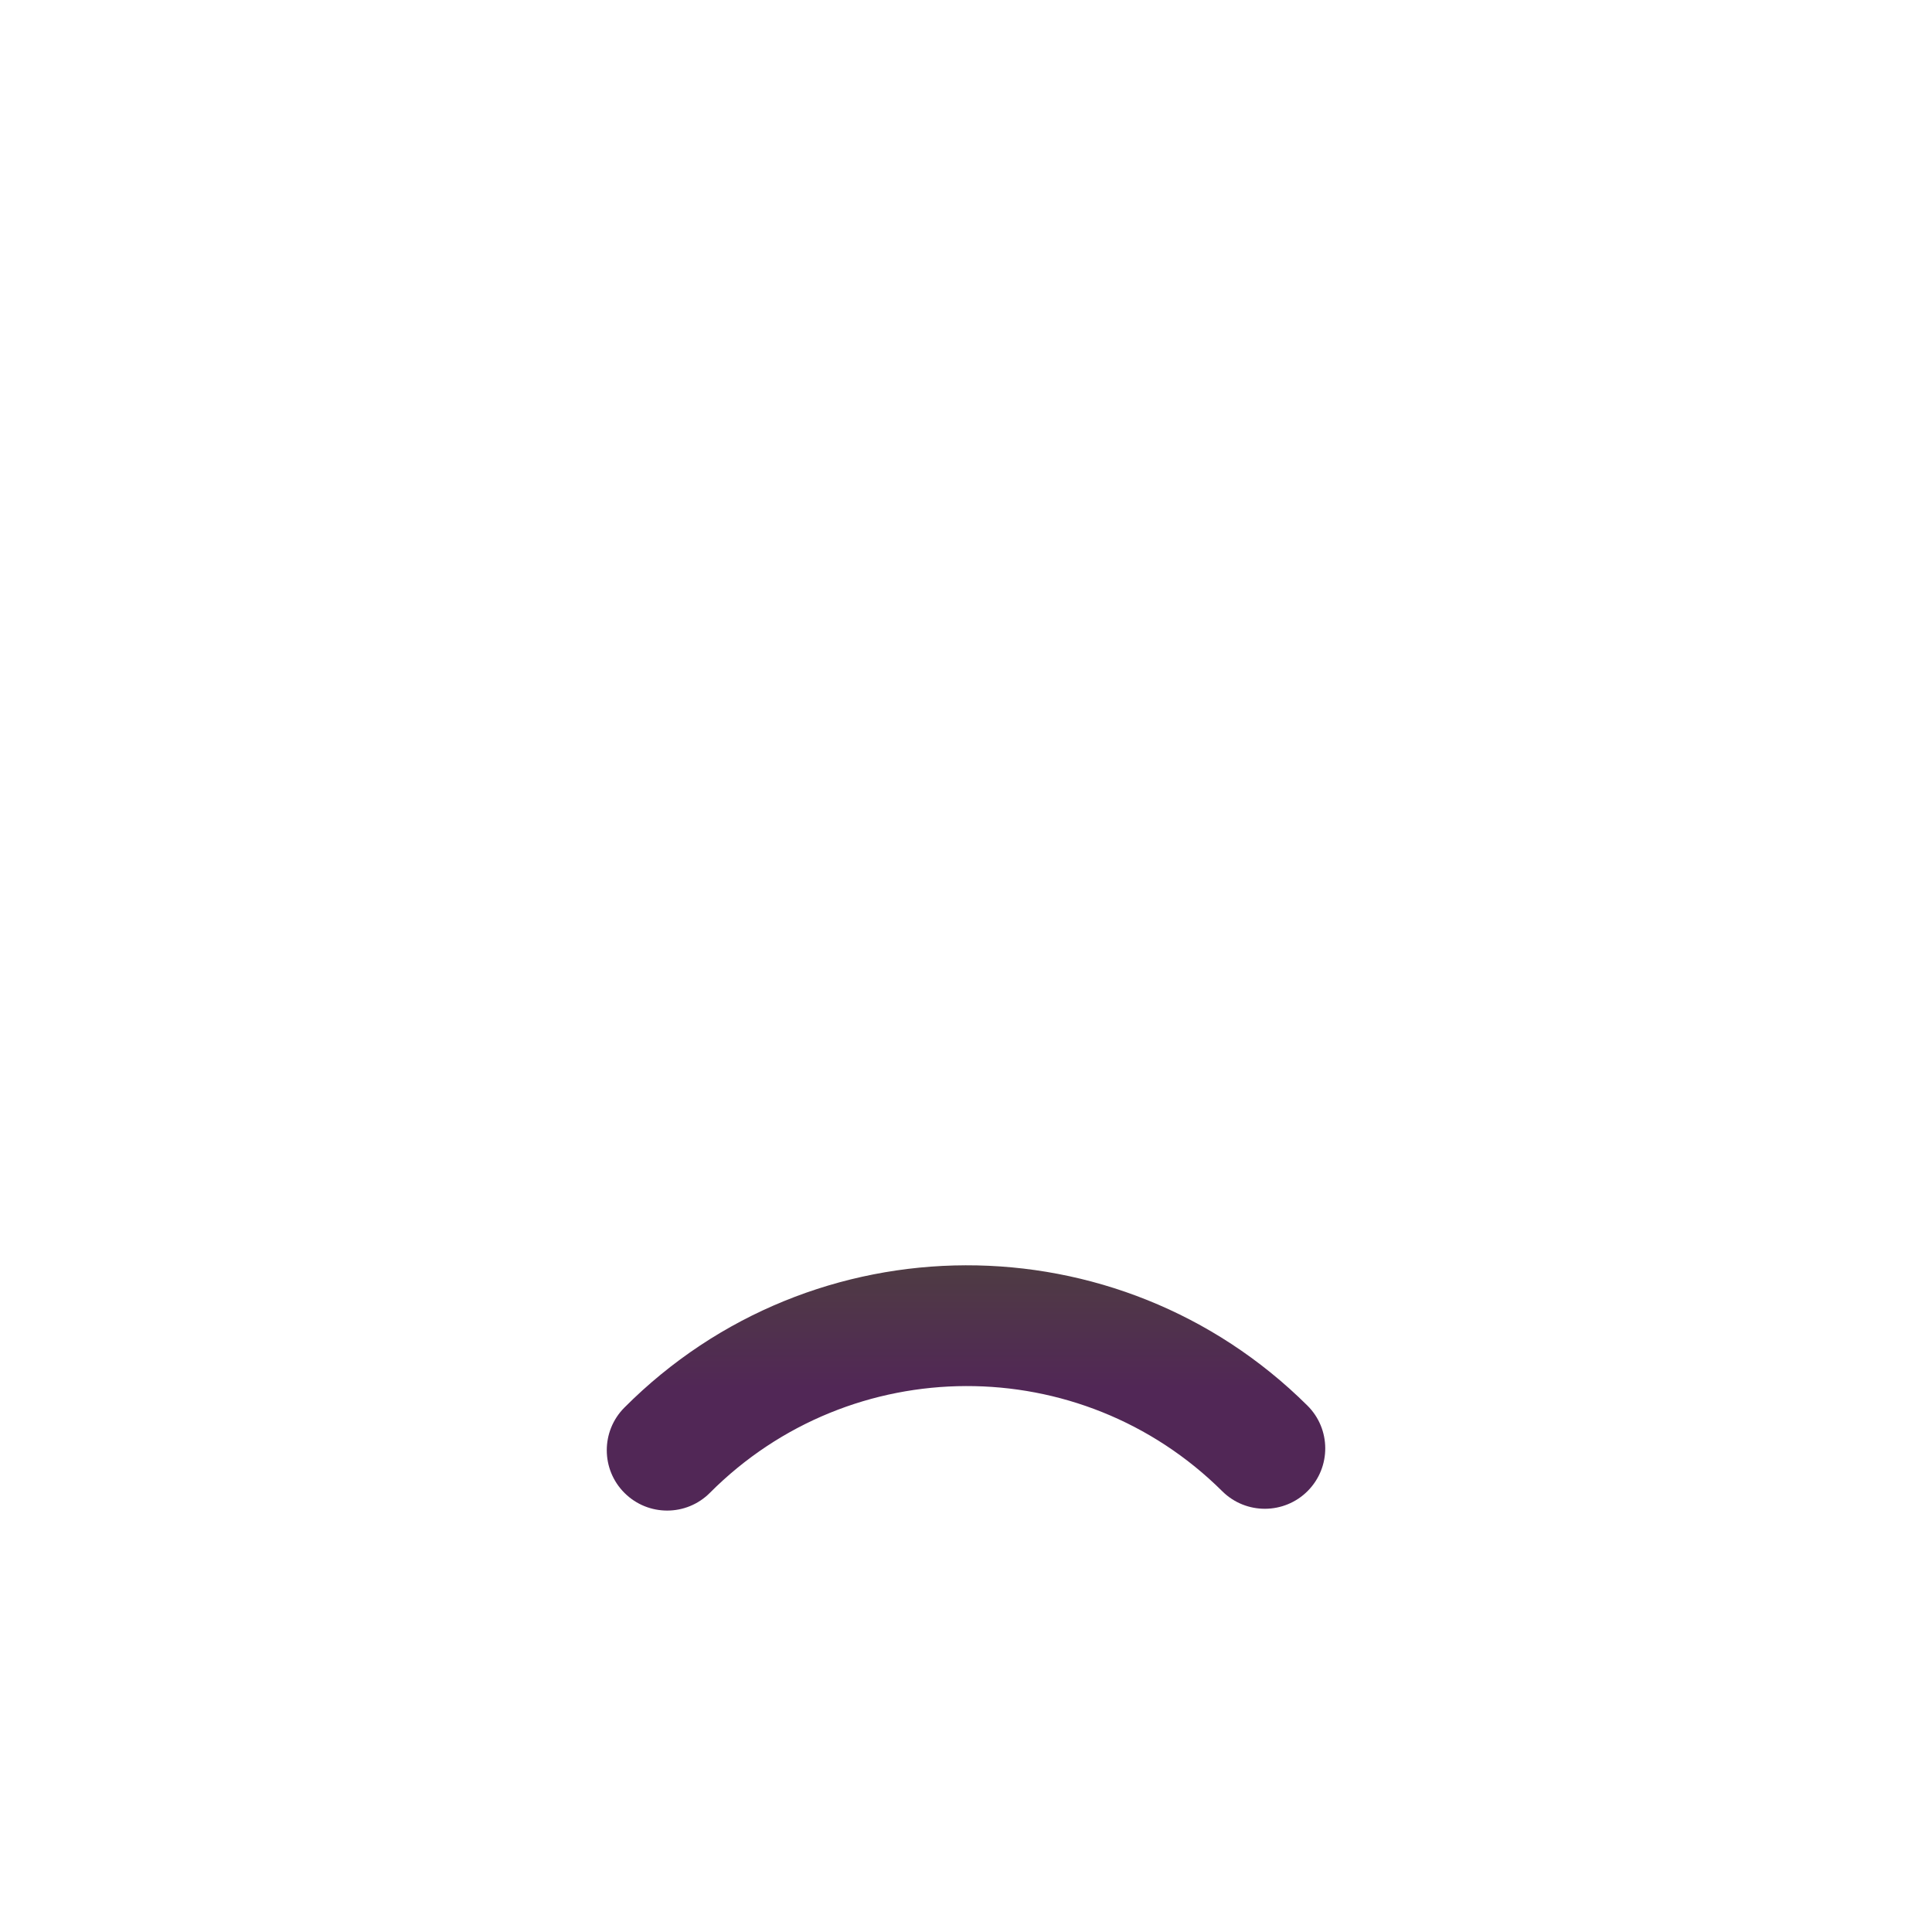 <svg width="32" height="32" viewBox="0 0 32 32" fill="none" xmlns="http://www.w3.org/2000/svg">
<path fill-rule="evenodd" clip-rule="evenodd" d="M20.245 24.7C17.897 22.368 14.099 22.377 11.758 24.726C11.369 25.117 10.735 25.118 10.344 24.728C9.953 24.339 9.952 23.705 10.342 23.314C13.461 20.183 18.523 20.172 21.654 23.28C22.047 23.669 22.049 24.302 21.66 24.695C21.271 25.086 20.637 25.089 20.245 24.7Z" fill="url(#paint0_linear_909_2986)"/>
<defs>
<linearGradient id="paint0_linear_909_2986" x1="16" y1="20.926" x2="16" y2="22.989" gradientUnits="userSpaceOnUse">
<stop stop-color="#4F3C43"/>
<stop offset="1" stop-color="#512756"/>
</linearGradient>
</defs>
</svg>
